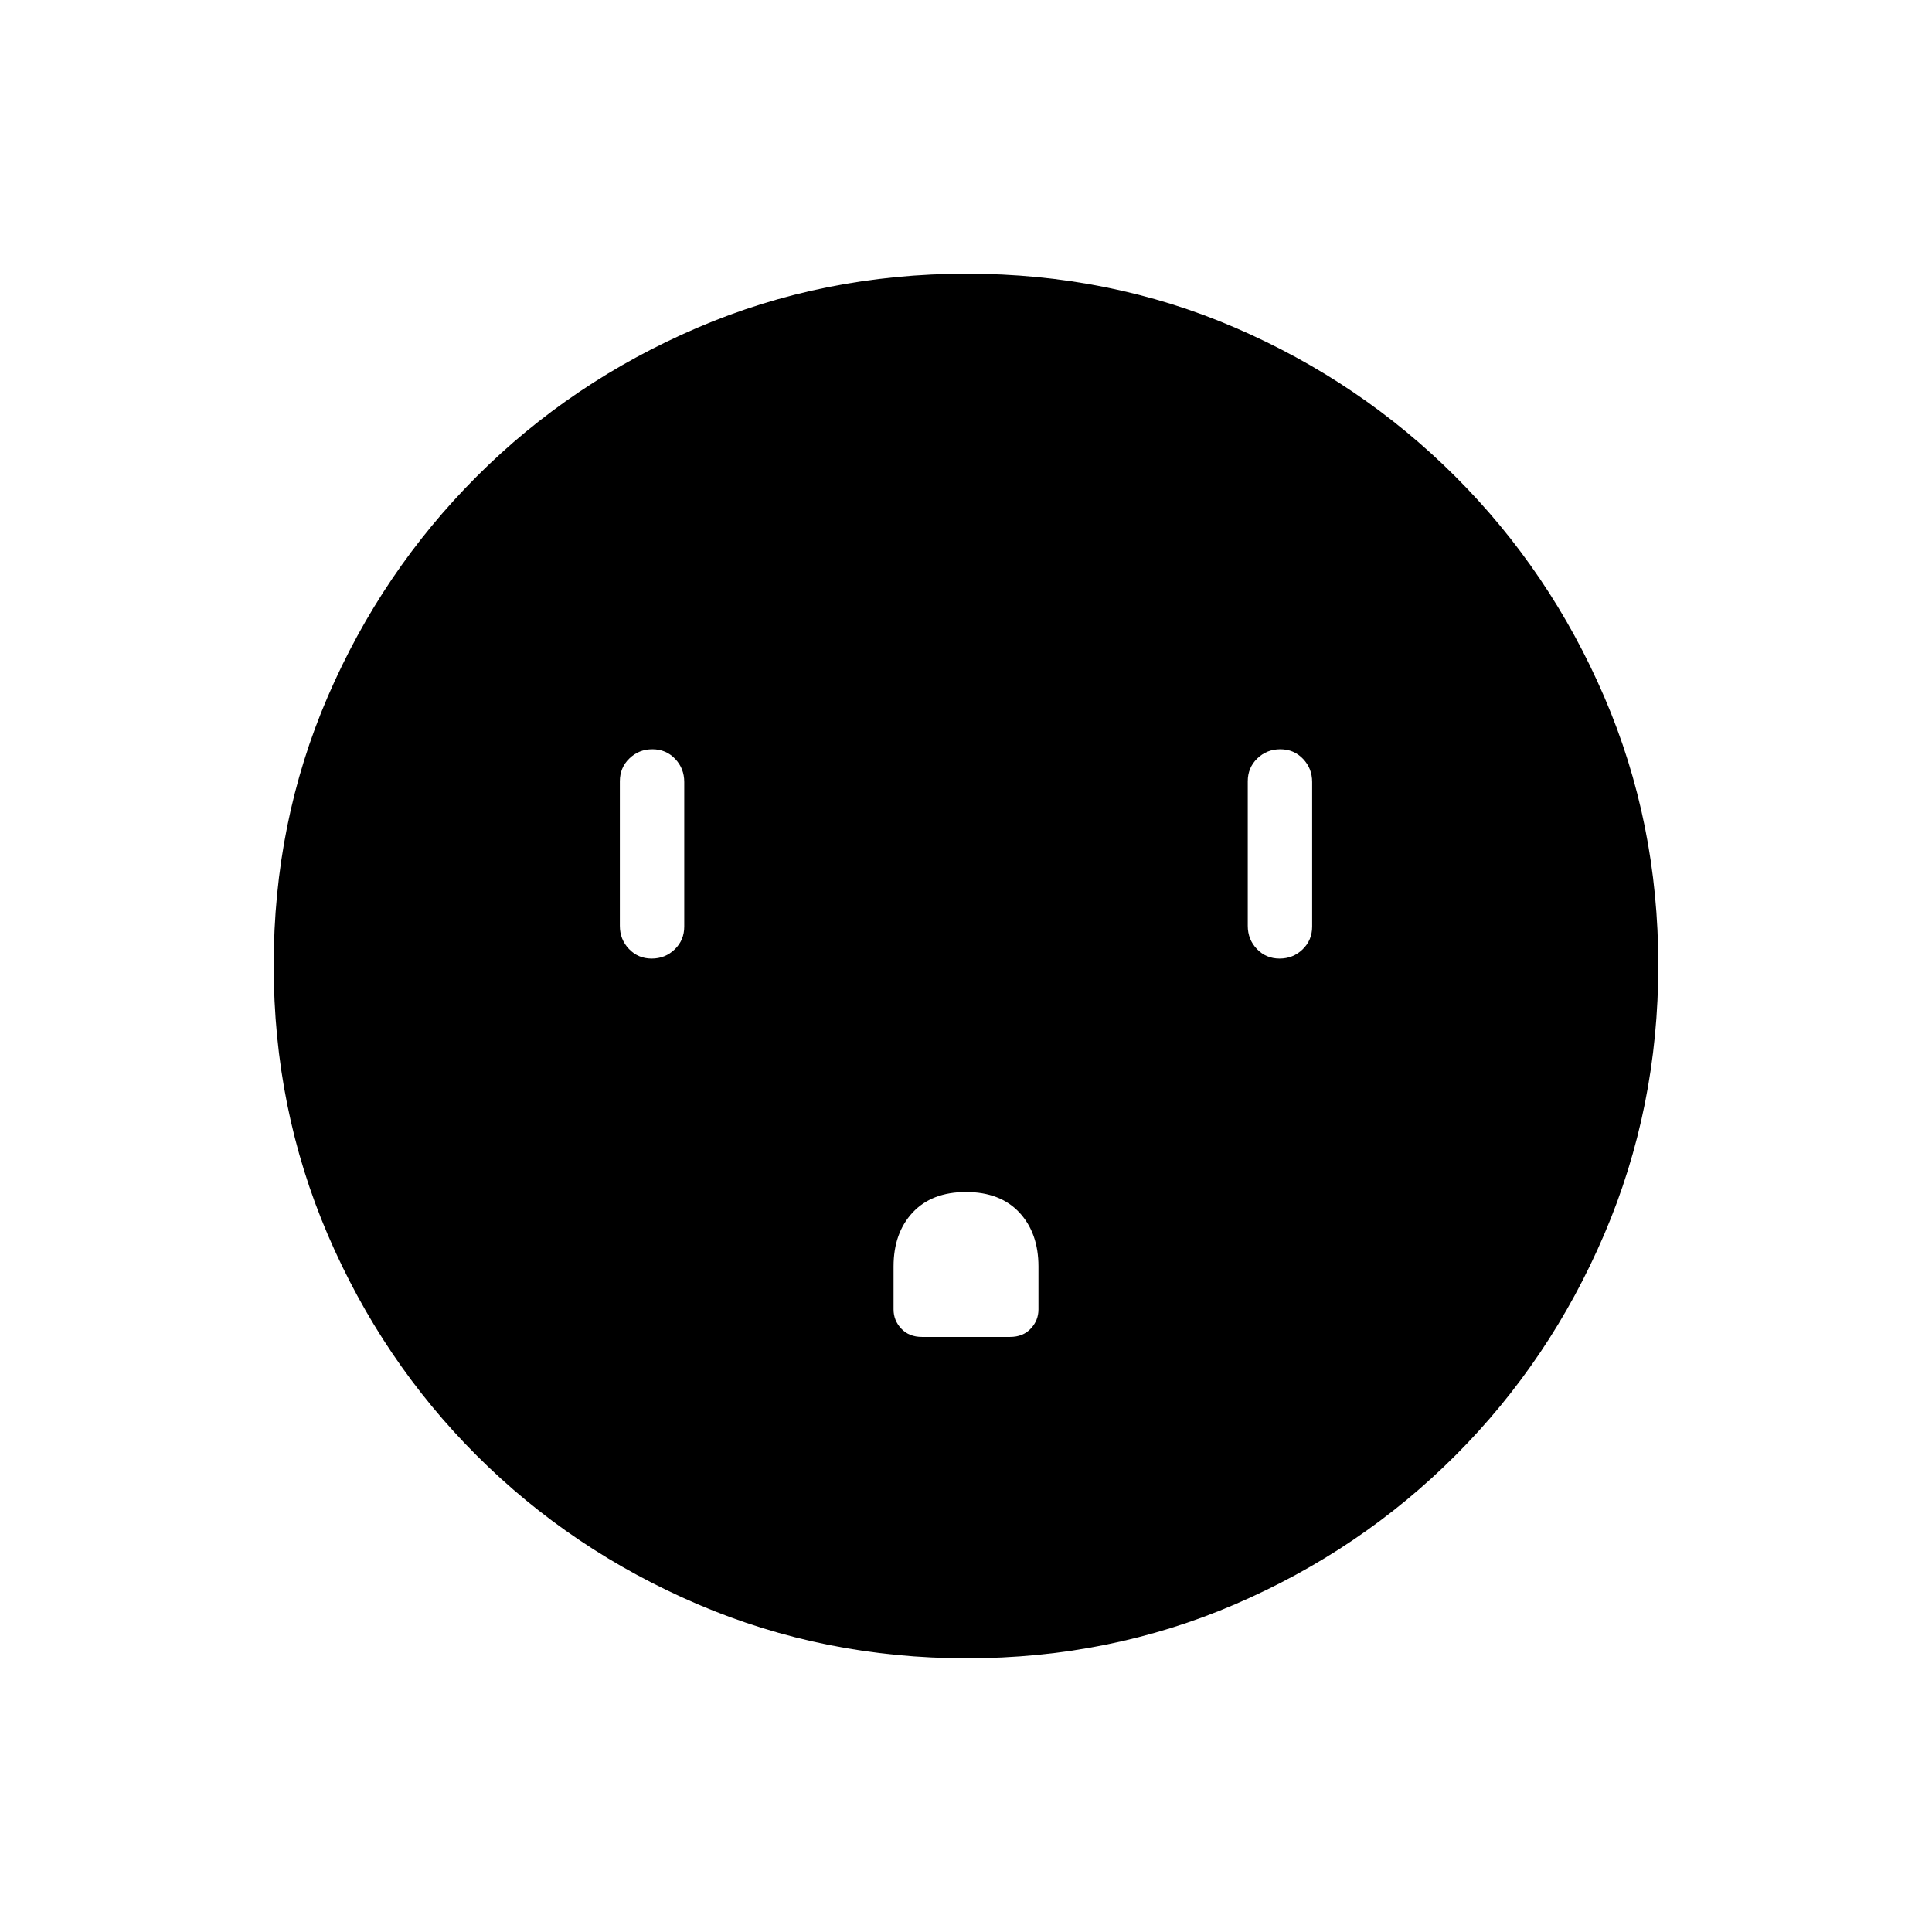 <svg xmlns="http://www.w3.org/2000/svg" height="20" viewBox="0 -960 960 960" width="20"><path d="M323.82-483.69q6.72 0 11.45-4.58 4.73-4.57 4.73-11.33v-71.83q0-6.76-4.55-11.51-4.54-4.75-11.27-4.75-6.72 0-11.45 4.57-4.73 4.58-4.73 11.34v71.82q0 6.77 4.55 11.52 4.54 4.75 11.27 4.75Zm156.18 116q-17 0-26.5 10.17-9.5 10.18-9.5 26.83v21.34q0 5.47 3.85 9.56 3.84 4.1 10.3 4.1h43.7q6.46 0 10.3-4.1 3.85-4.09 3.85-9.56v-21.34q0-16.65-9.5-26.83-9.5-10.17-26.5-10.17Zm155.82-116q6.72 0 11.45-4.58 4.73-4.57 4.73-11.33v-71.83q0-6.76-4.55-11.51-4.54-4.75-11.27-4.75-6.72 0-11.45 4.57-4.73 4.58-4.73 11.34v71.82q0 6.77 4.55 11.52 4.54 4.75 11.27 4.75ZM480.41-136q-70.95 0-133.69-26.84-62.73-26.84-109.86-73.92t-73.99-109.72Q136-409.11 136-480.32q0-71.22 26.84-133.46 26.84-62.23 73.92-109.36t109.72-73.99Q409.11-824 480.32-824q71.22 0 133.46 26.84 62.23 26.84 109.36 73.92t73.99 109.48Q824-551.36 824-480.41q0 70.95-26.84 133.69-26.84 62.73-73.92 109.86t-109.48 73.99Q551.36-136 480.41-136Z"/></svg>